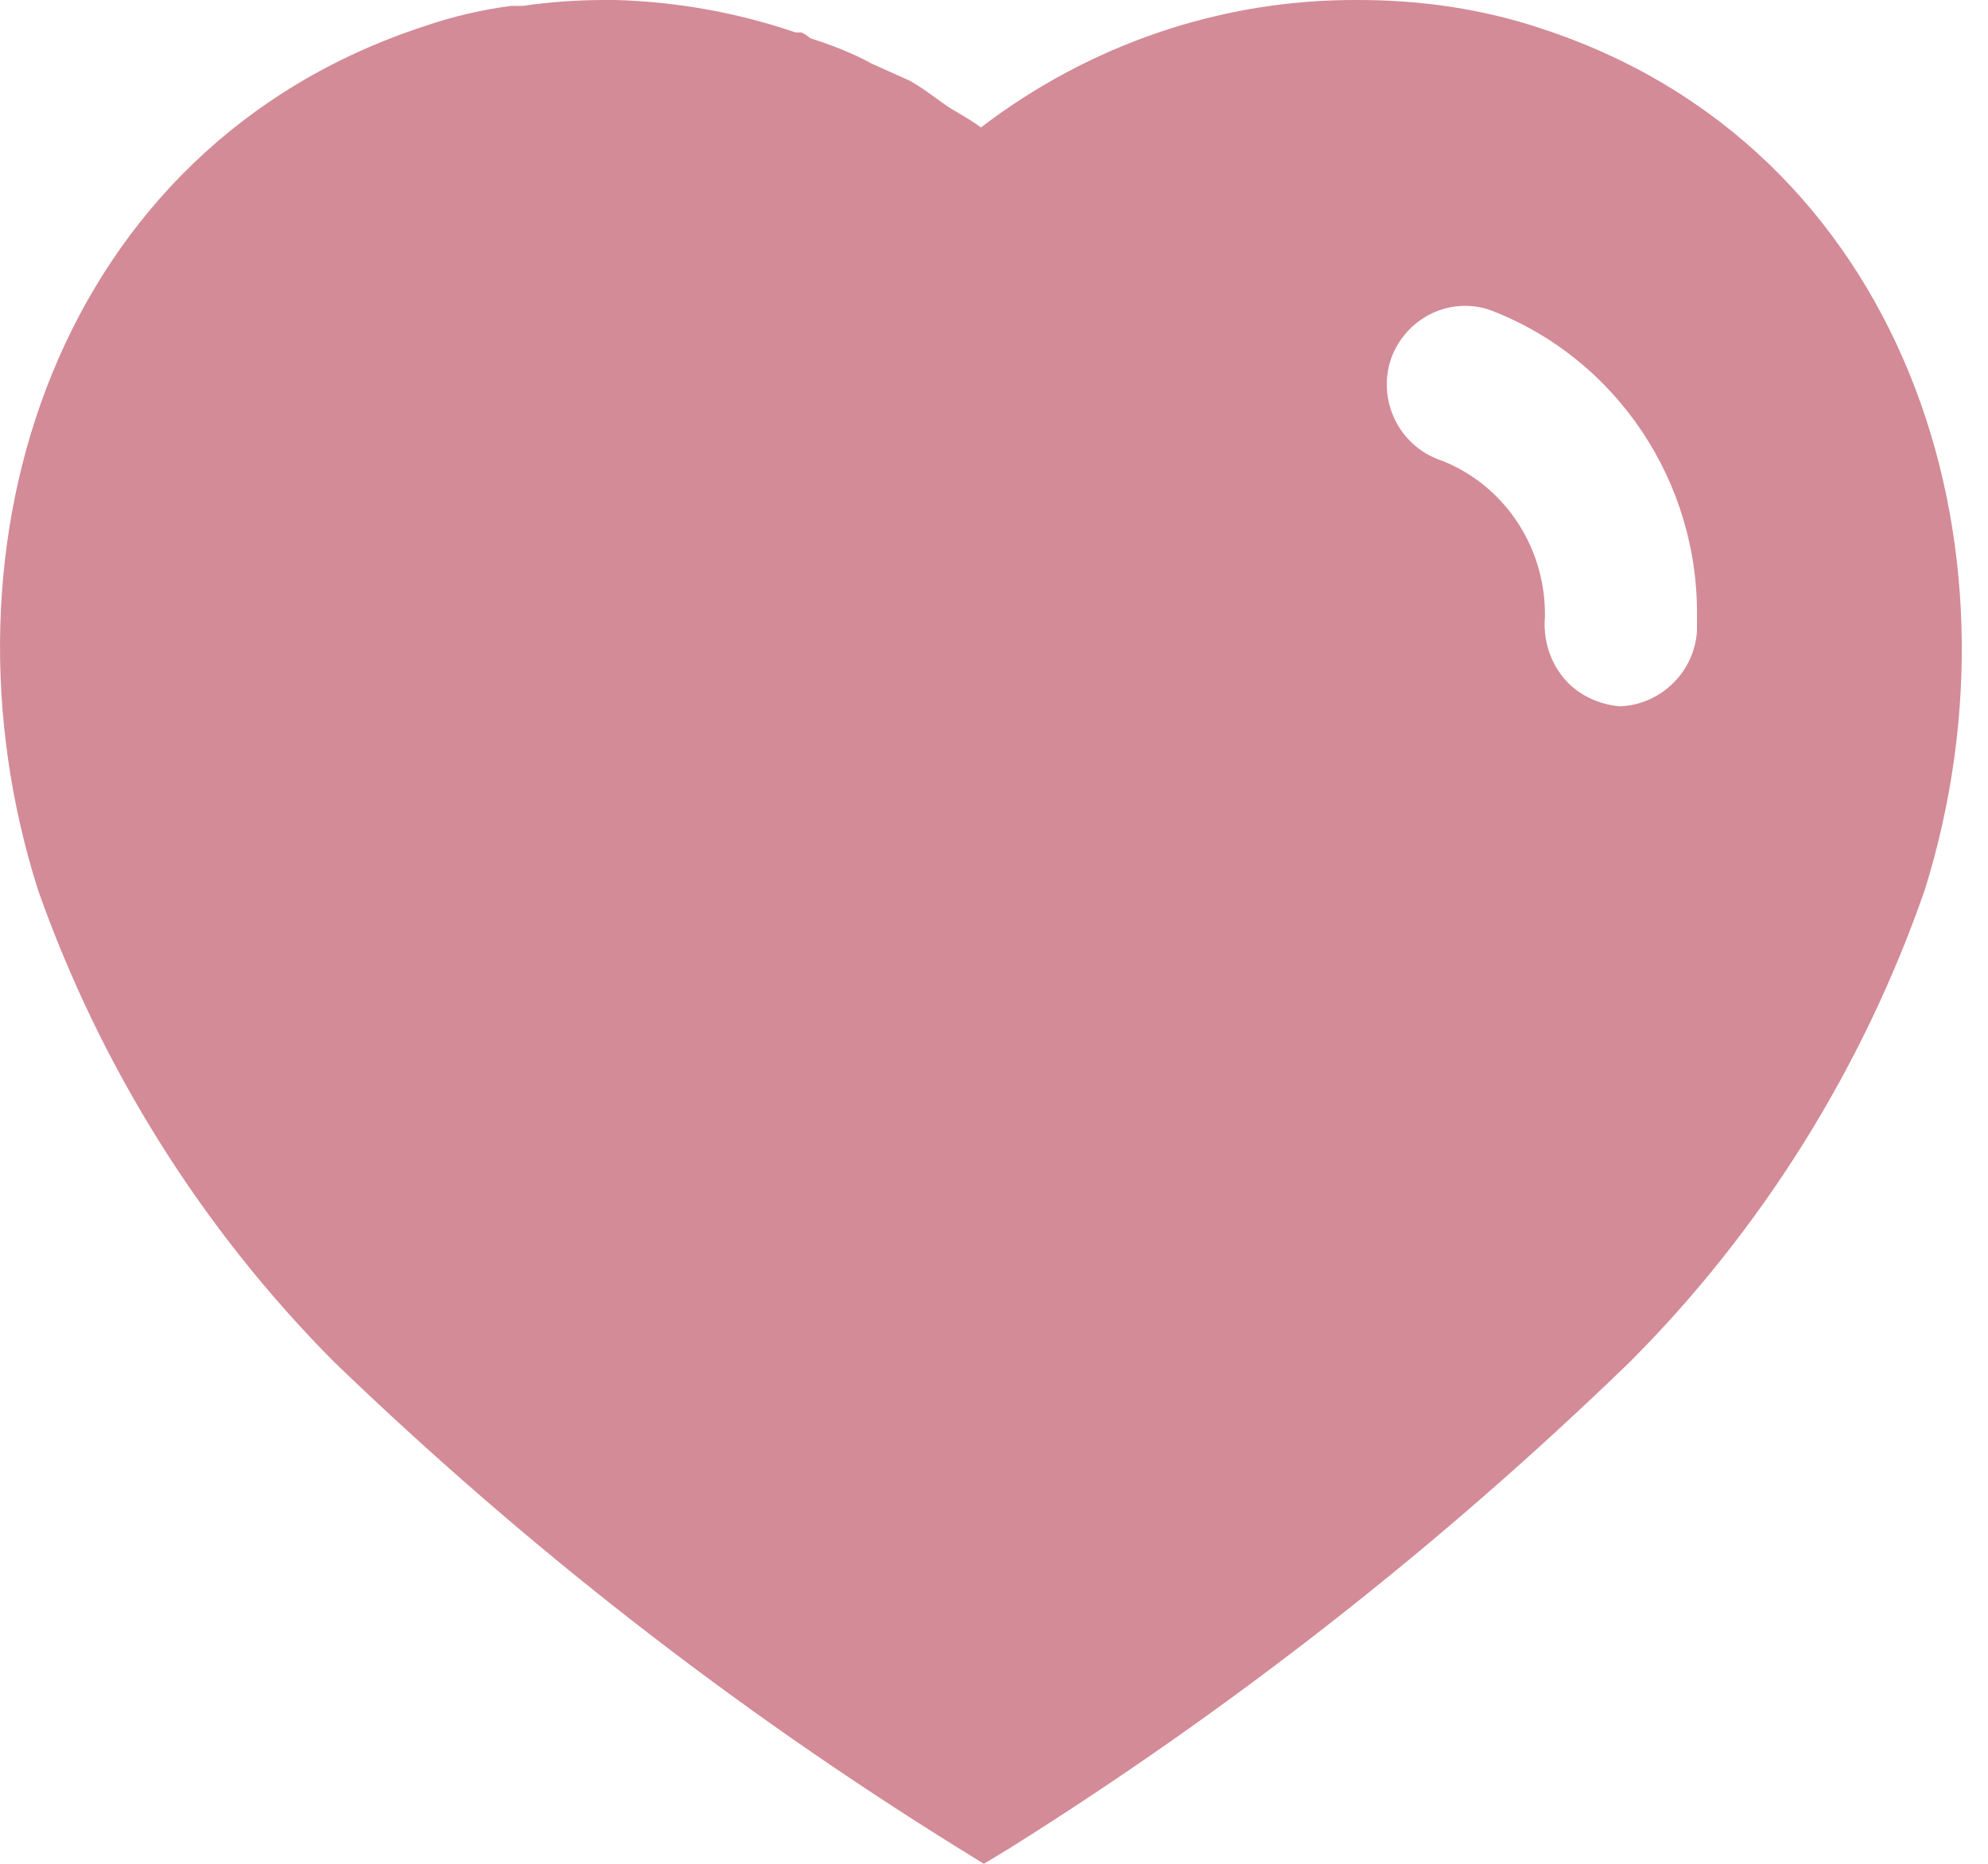 <svg width="32" height="30" viewBox="0 0 32 30" fill="none" xmlns="http://www.w3.org/2000/svg">
<path d="M9.916 0C10.91 0.03 11.873 0.204 12.806 0.522H12.9C12.963 0.552 13.01 0.585 13.042 0.615C13.391 0.727 13.721 0.853 14.037 1.027L14.636 1.295C14.873 1.422 15.158 1.657 15.315 1.753C15.473 1.846 15.647 1.943 15.789 2.052C17.543 0.711 19.673 -0.015 21.868 0C22.864 0 23.859 0.141 24.805 0.458C30.632 2.353 32.732 8.748 30.978 14.337C29.983 17.193 28.357 19.8 26.227 21.93C23.178 24.883 19.833 27.504 16.231 29.762L15.836 30L15.426 29.746C11.812 27.504 8.447 24.883 5.37 21.914C3.254 19.784 1.626 17.193 0.616 14.337C-1.168 8.748 0.932 2.353 6.822 0.425C7.28 0.267 7.752 0.157 8.226 0.095H8.416C8.859 0.03 9.3 0 9.742 0H9.916ZM23.984 4.99C23.336 4.767 22.626 5.116 22.389 5.779C22.168 6.442 22.515 7.169 23.178 7.404C24.19 7.783 24.868 8.779 24.868 9.883V9.932C24.838 10.293 24.947 10.642 25.168 10.911C25.389 11.179 25.72 11.336 26.068 11.369C26.715 11.351 27.268 10.832 27.315 10.167V9.979C27.362 7.767 26.022 5.764 23.984 4.99Z" fill="#D38B97"/>
</svg>
